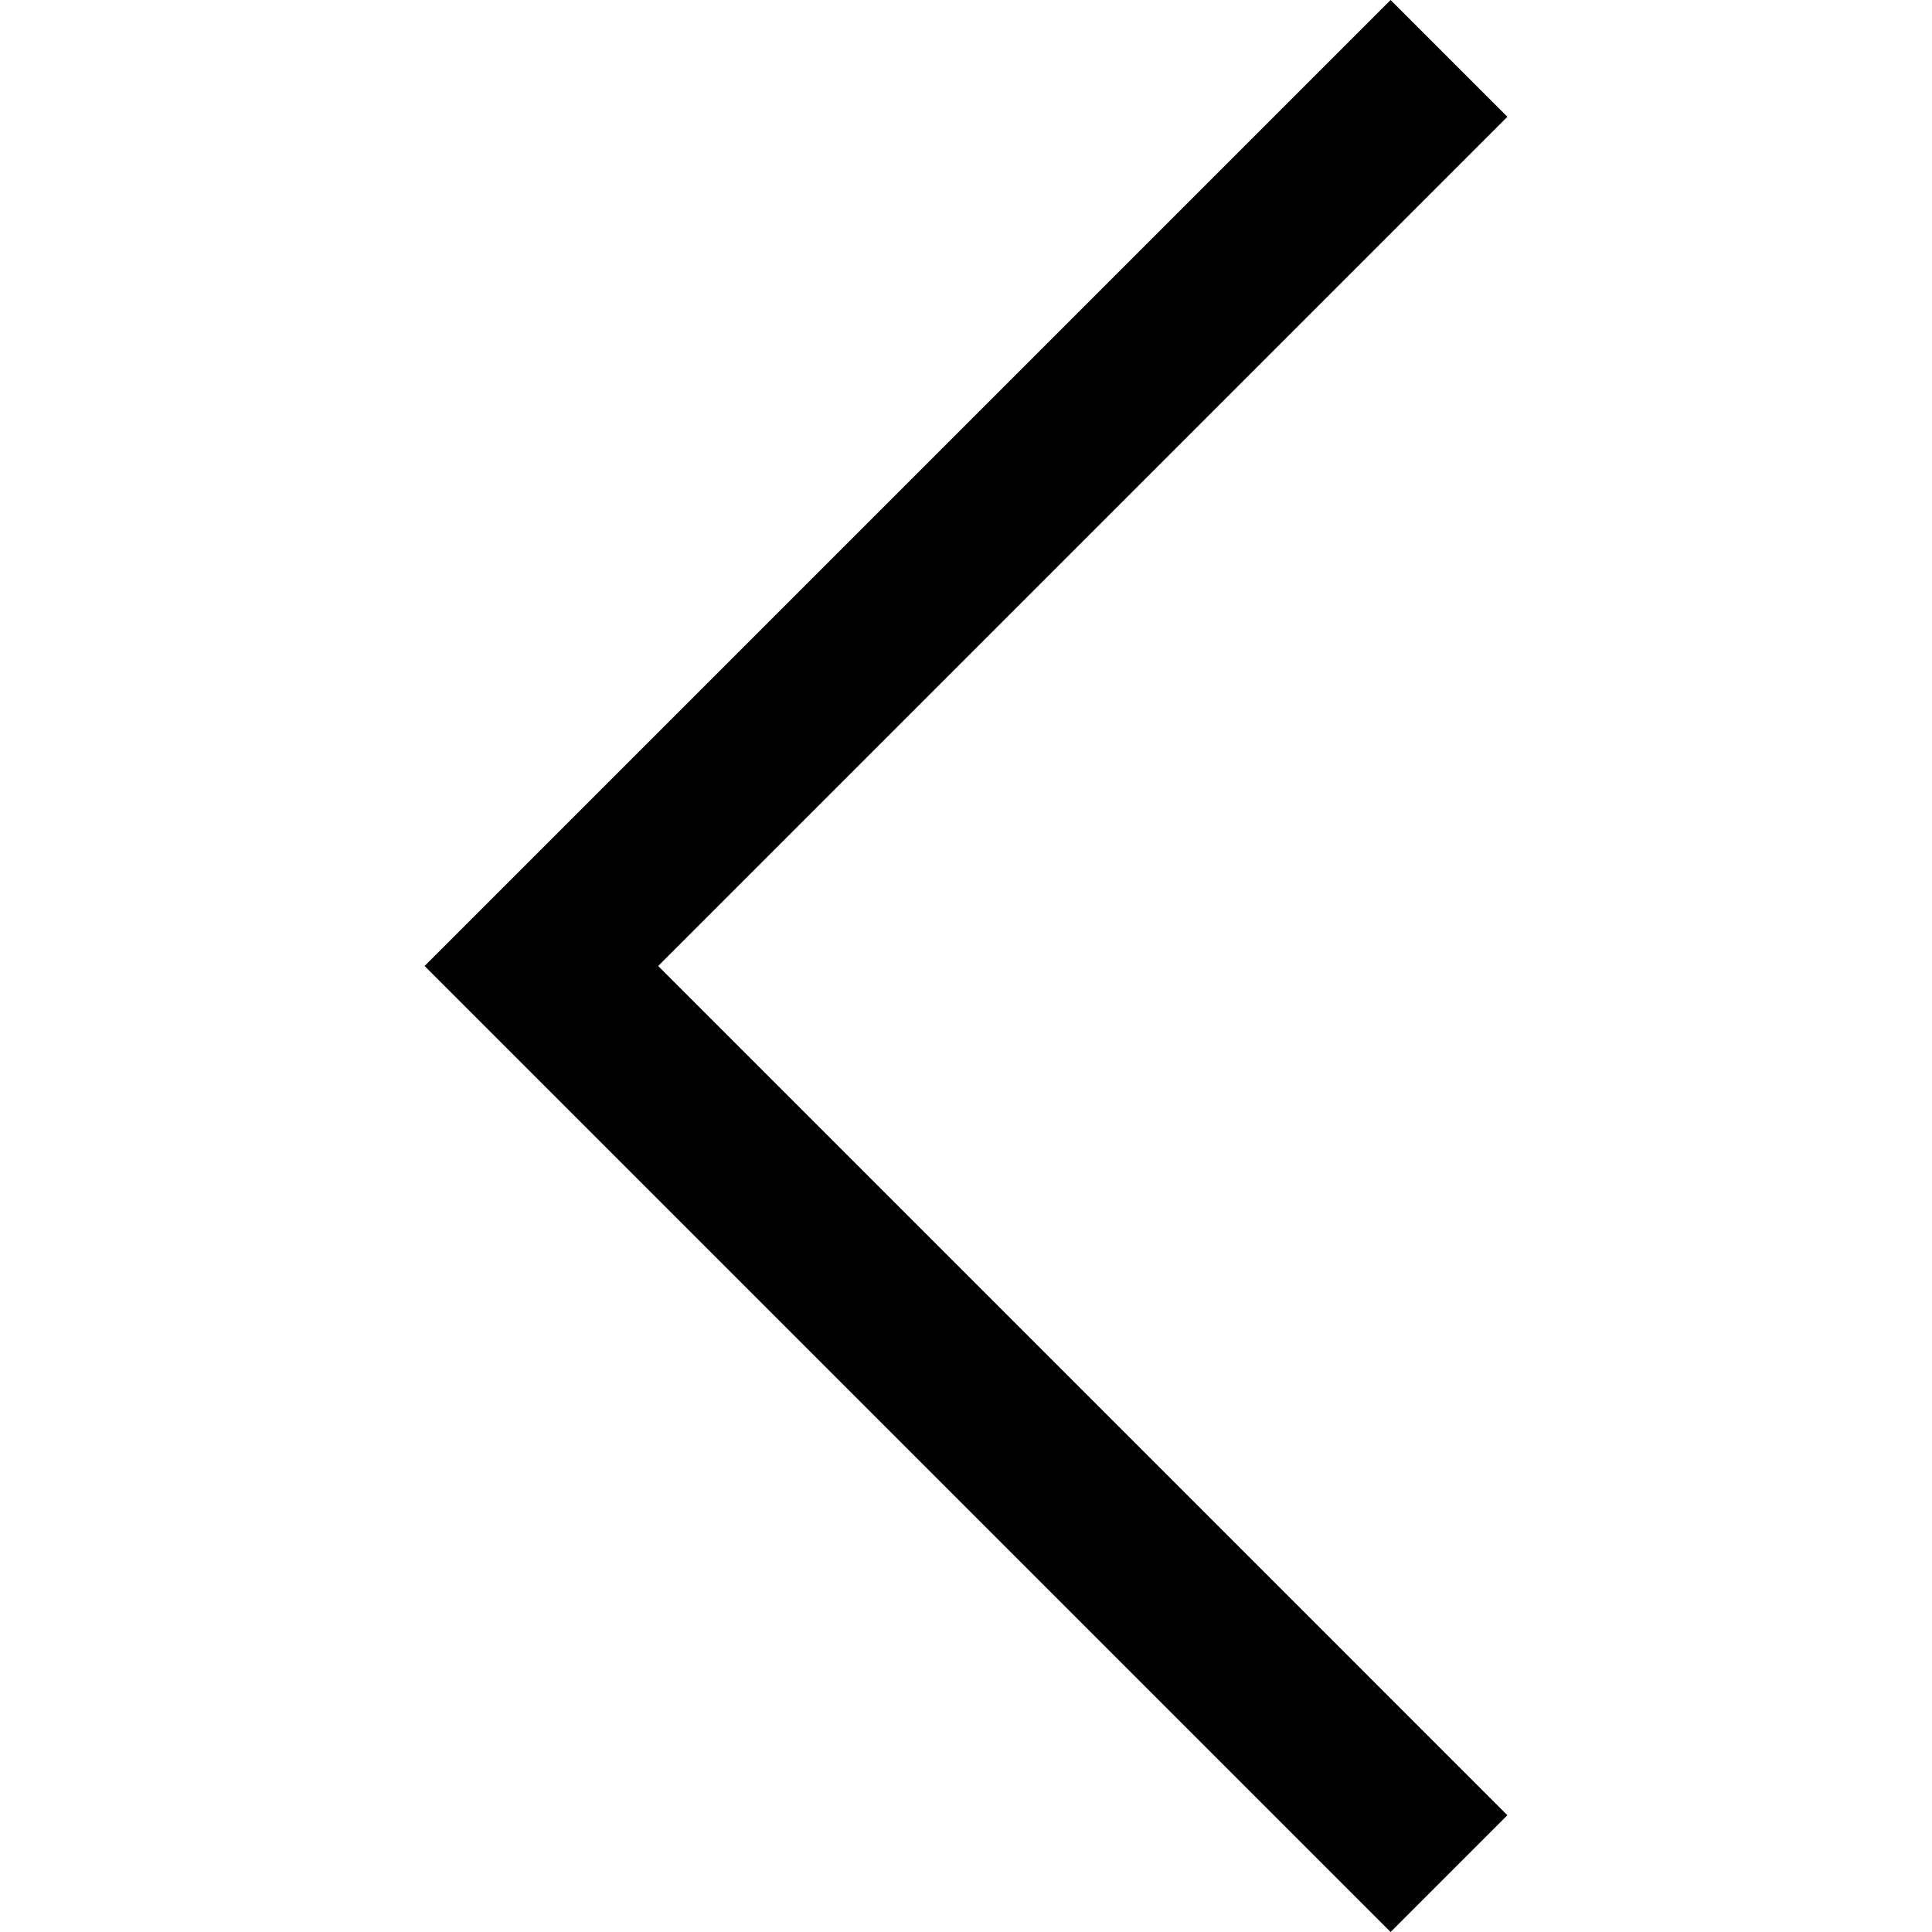 <svg id="圖層_1" data-name="圖層 1" xmlns="http://www.w3.org/2000/svg" viewBox="0 0 90 90">
    <g id="arrow_-next_-right_-skip" data-name="arrow,-next,-right,-skip">
        <path id="Path" class="cls-1" d="M70.22,84.56,64.78,90l-45-45,45-45,5.44,5.44L30.66,45Z"/>
    </g>
</svg>
